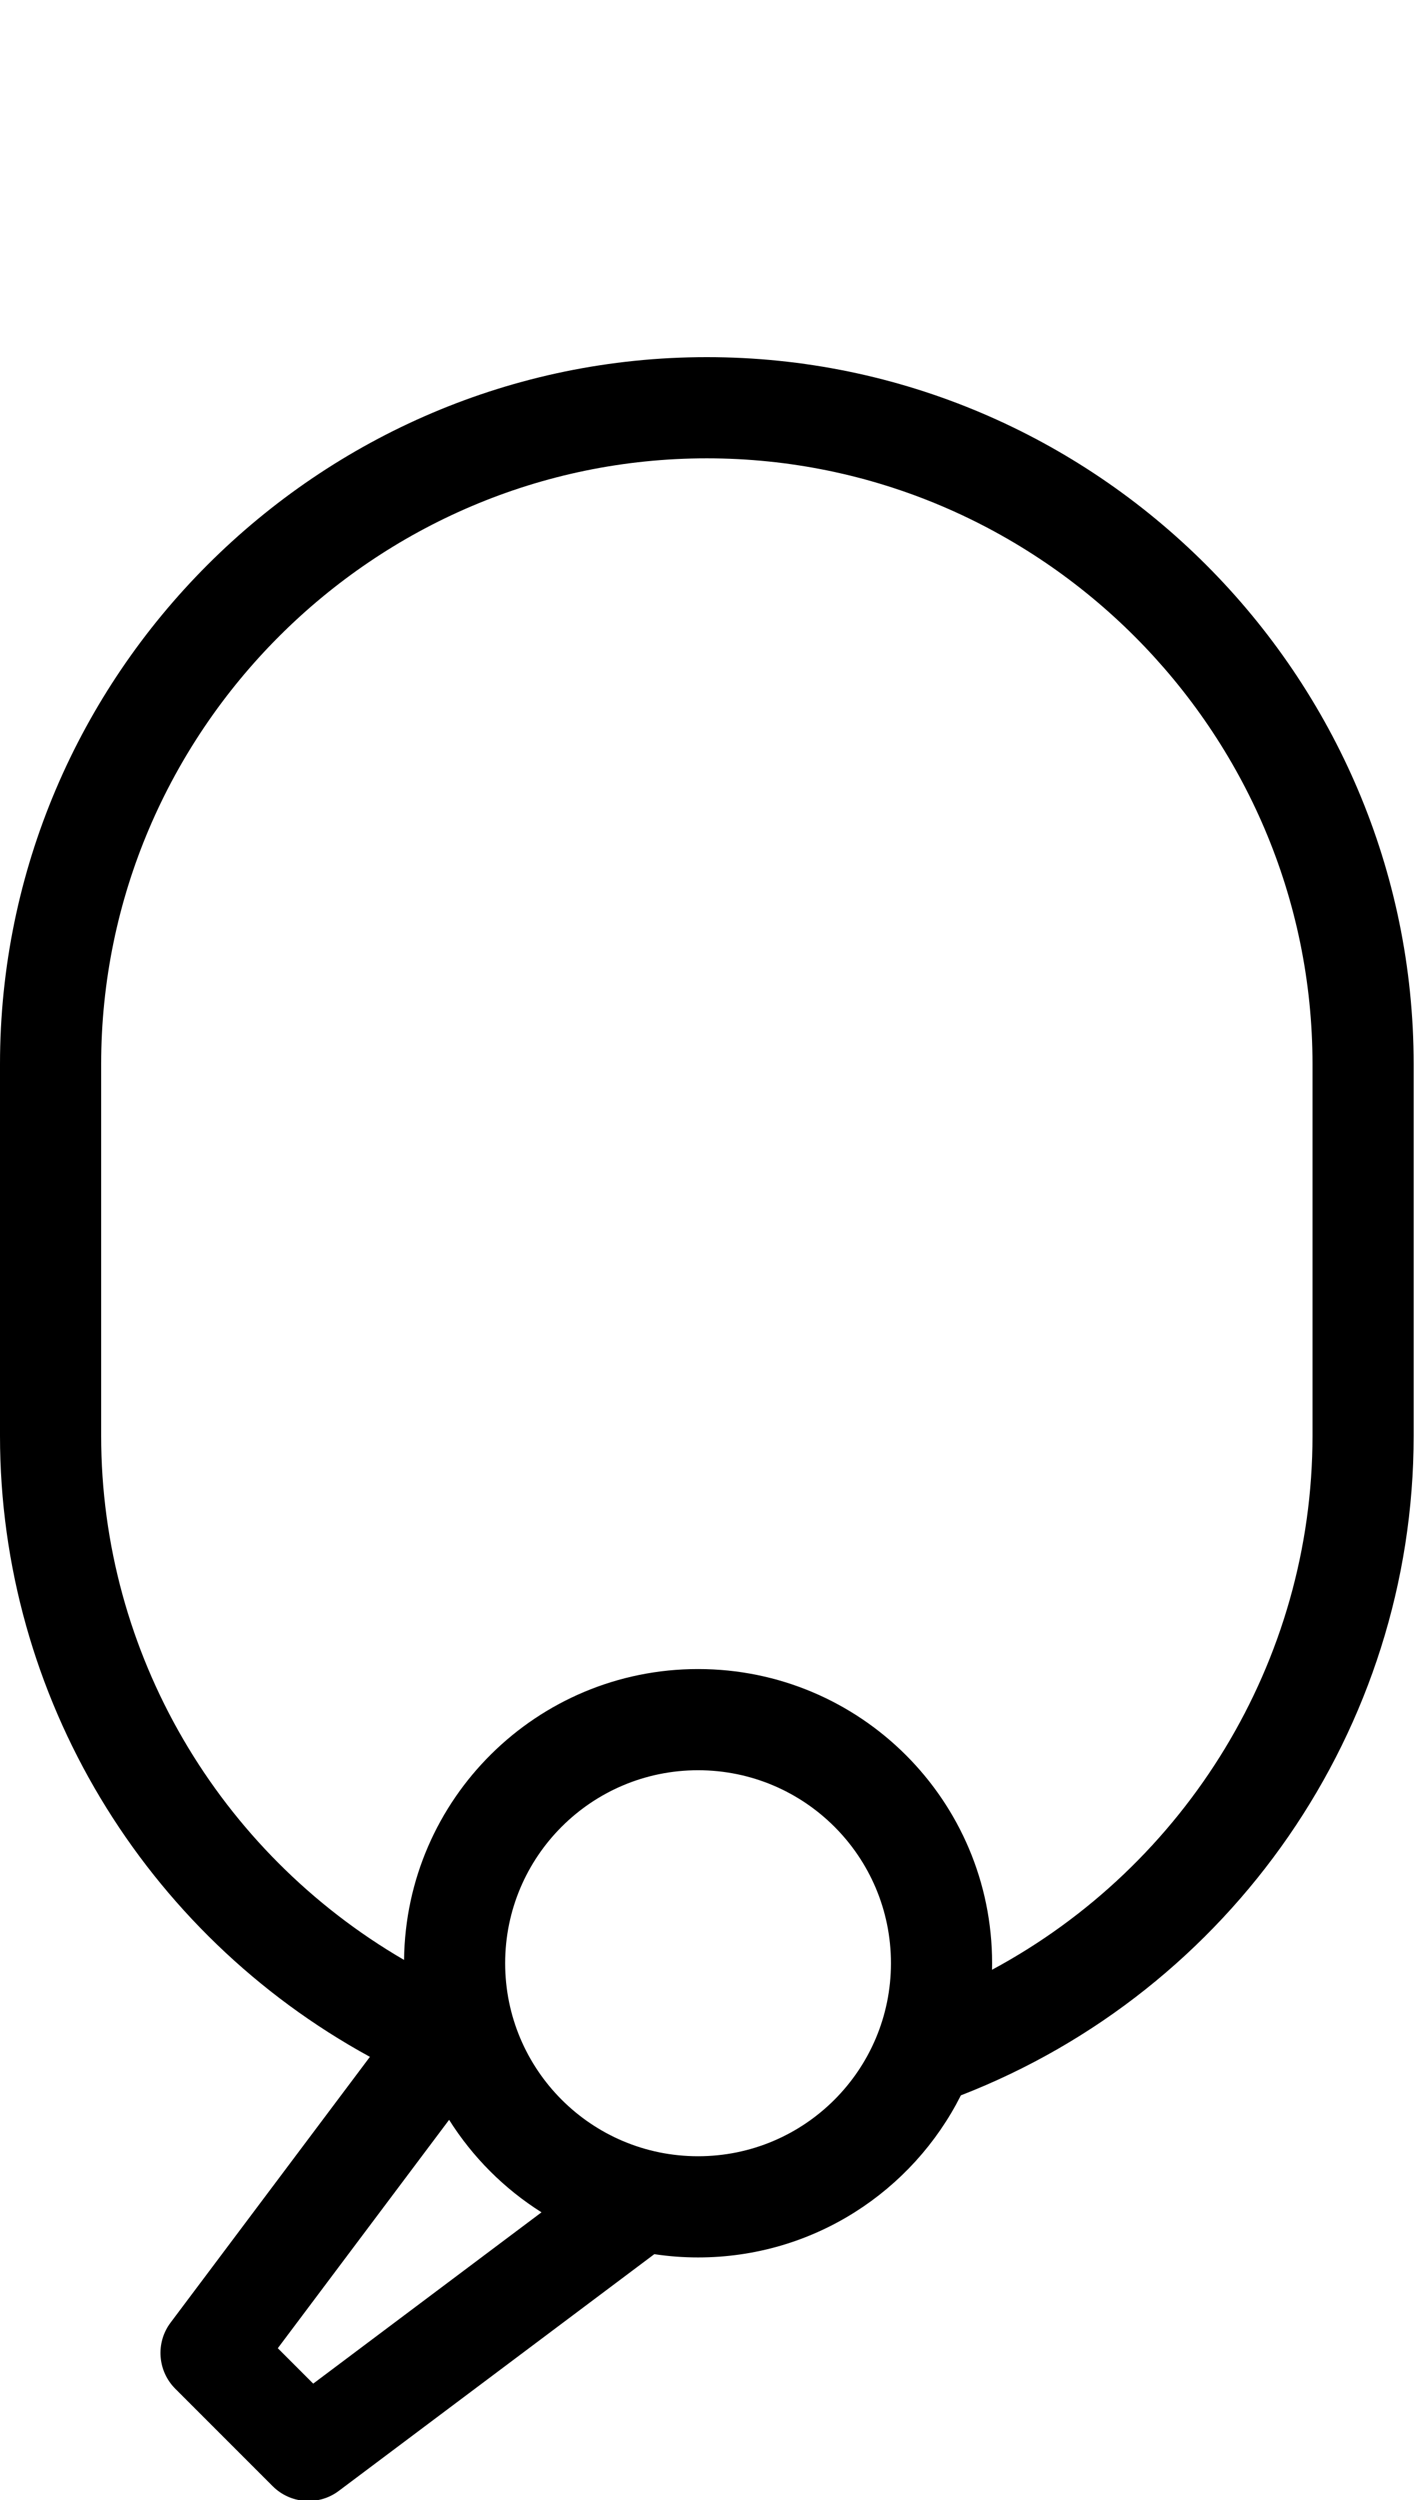 <?xml version="1.0" encoding="UTF-8"?>
<svg width="24px" height="42px" viewBox="0 0 24 42" version="1.1" xmlns="http://www.w3.org/2000/svg" xmlns:xlink="http://www.w3.org/1999/xlink">
    <!-- Generator: Sketch 49 (51002) - http://www.bohemiancoding.com/sketch -->
    <title>Artboard Copy 390</title>
    <desc>Created with Sketch.</desc>
    <defs></defs>
    <g id="Artboard-Copy-390" stroke="none" stroke-width="1" fill="none" fill-rule="evenodd">
        <path d="M6.791,32.927 C6.82,30.223 9.021,28.04 11.732,28.04 C14.462,28.04 16.674,30.252 16.674,32.982 C16.674,33.019 16.674,33.056 16.673,33.092 C19.93,31.342 22.059,27.917 22.059,24.121 L22.059,17.879 C22.059,12.282 17.476,7.7 11.879,7.7 C6.282,7.7 1.7,12.282 1.7,17.879 L1.7,24.121 C1.7,27.783 3.68,31.118 6.791,32.927 Z M16.149,35.202 C15.336,36.817 13.664,37.925 11.732,37.925 C11.482,37.925 11.237,37.906 10.997,37.87 L5.694,41.847 C5.356,42.101 4.882,42.067 4.583,41.768 L2.946,40.131 C2.647,39.832 2.613,39.358 2.867,39.02 L6.217,34.555 C2.428,32.486 -0,28.506 -0,24.121 L-0,17.879 C-0,11.343 5.343,6 11.879,6 C18.415,6 23.759,11.343 23.759,17.879 L23.759,24.121 C23.759,29.052 20.688,33.44 16.149,35.202 Z M9.101,37.167 C8.474,36.772 7.943,36.24 7.548,35.613 L4.669,39.45 L5.264,40.045 L9.101,37.167 Z M11.732,29.74 C9.942,29.74 8.49,31.191 8.49,32.982 C8.49,34.773 9.942,36.225 11.732,36.225 C13.523,36.225 14.974,34.773 14.974,32.982 C14.974,31.191 13.523,29.74 11.732,29.74 Z" id="Combined-Shape" fill="#000000" fill-rule="nonzero"></path>
    </g>
</svg>